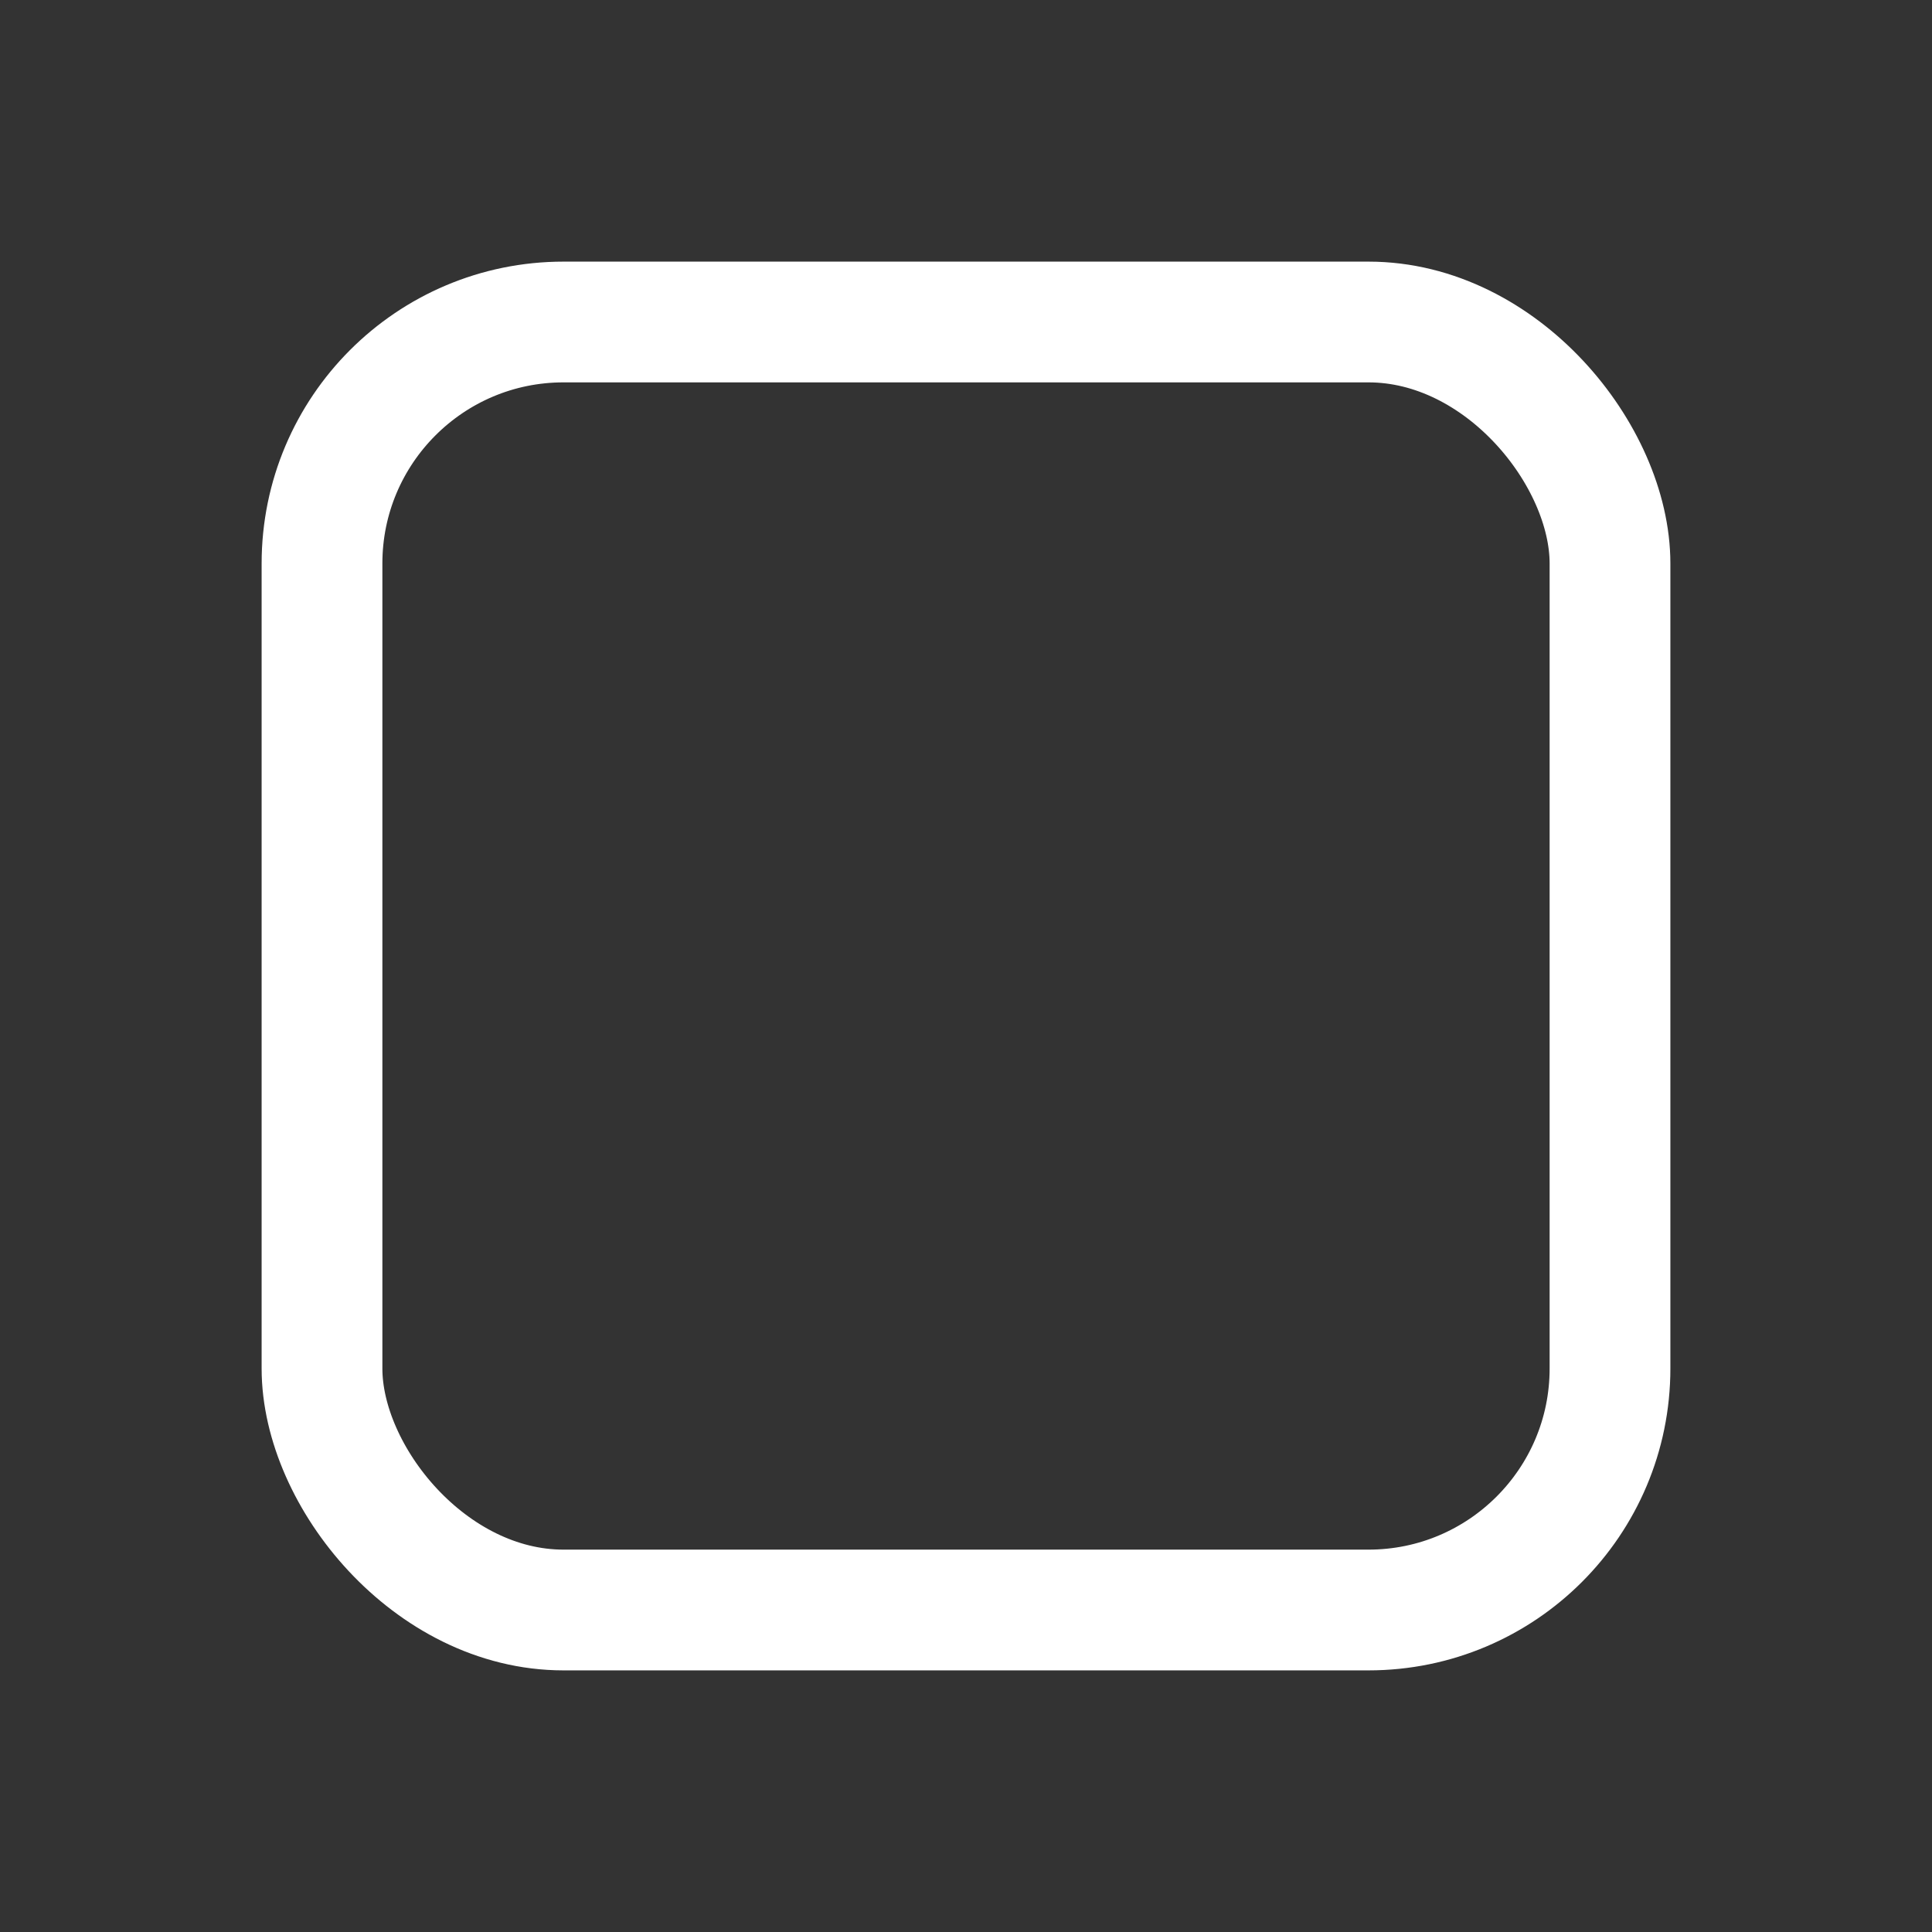 <svg xmlns="http://www.w3.org/2000/svg" viewBox="0 0 24 24"><rect x="0" y="0" width="24" height="24" fill="#333333" stroke="none"/><defs><style>.a,.b{fill:none;}.a{stroke:#ffffff;stroke-linecap:round;stroke-linejoin:round;stroke-width:1.5px;}</style></defs><g transform="translate(-271.5 -608.5)"><rect class="a" width="16" height="16" rx="3" transform="translate(275.5 612.5)"/><rect class="b" width="24" height="24" transform="translate(271.5 608.5)"/><rect class="b" width="24" height="24" transform="translate(271.5 608.5)"/></g></svg>